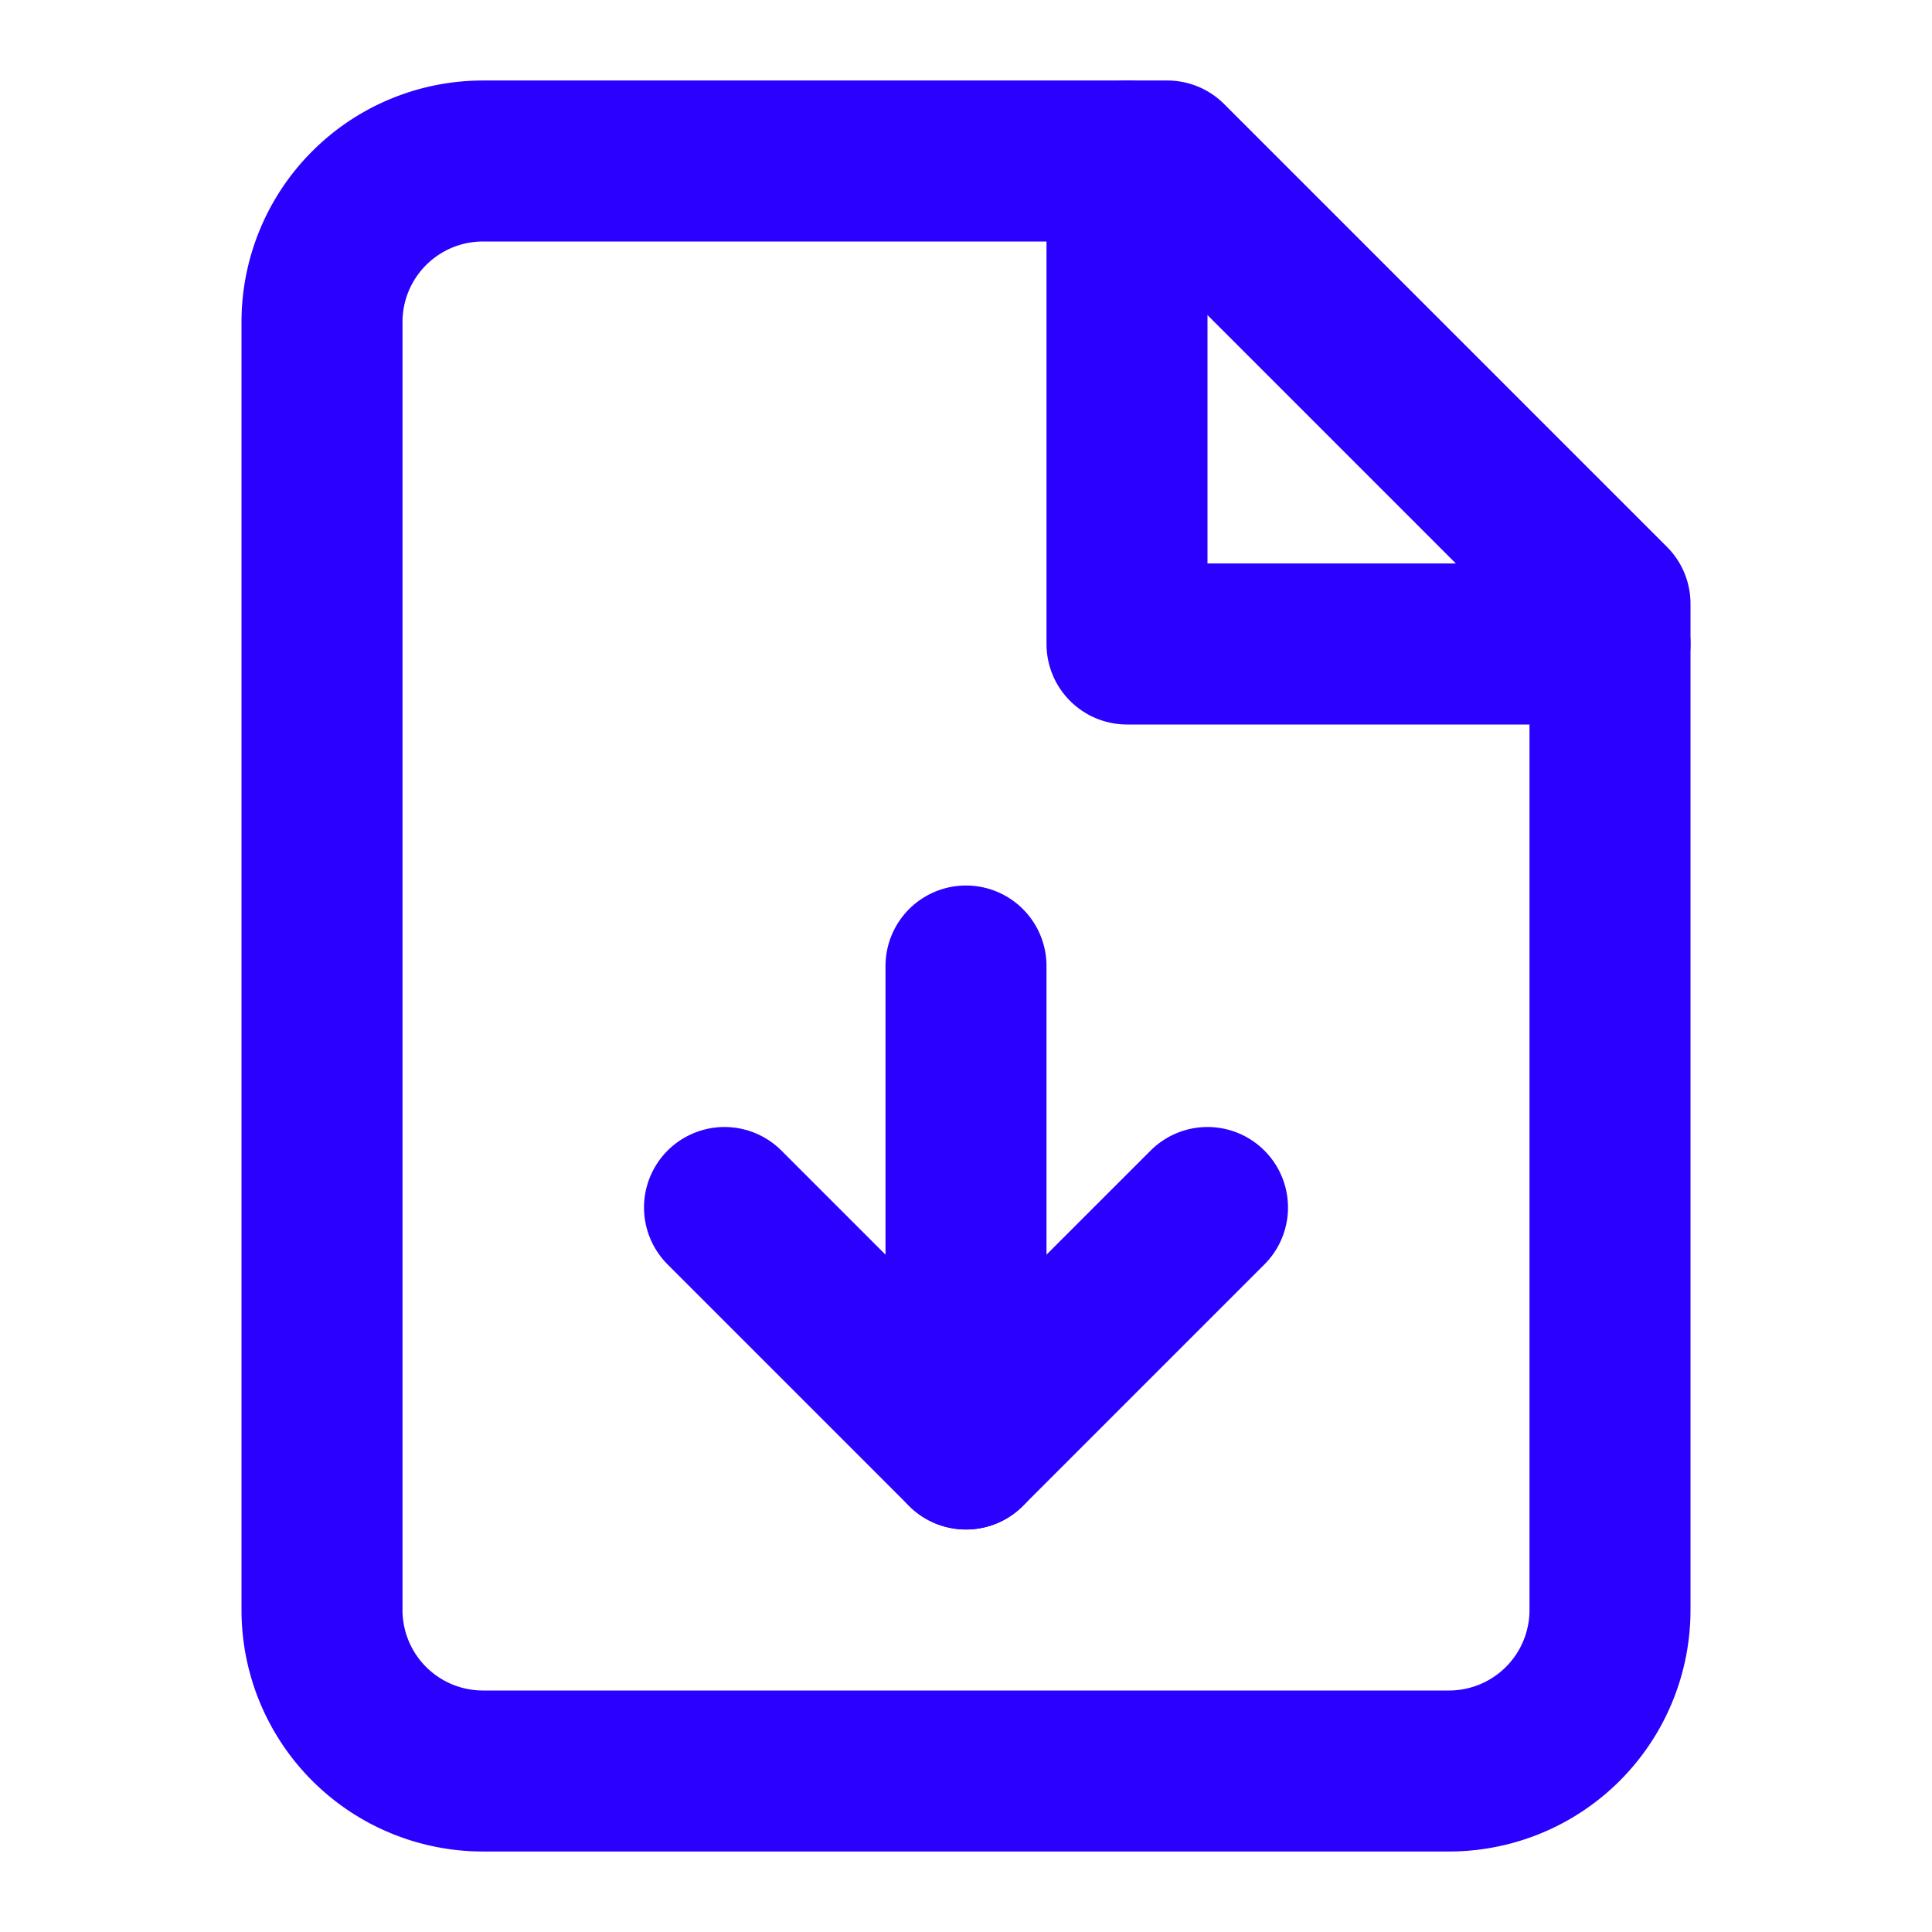 <svg xmlns="http://www.w3.org/2000/svg" width="24" height="24" viewBox="0 0 24 24" fill="none" stroke="#2b00ff" stroke-width="2" stroke-linecap="round" stroke-linejoin="round" class="lucide lucide-file-down"><path d="M14.5 2H6a2 2 0 0 0-2 2v16a2 2 0 0 0 2 2h12a2 2 0 0 0 2-2V7.5L14.5 2z"/><polyline points="14 2 14 8 20 8"/><path d="M12 18v-6"/><path d="m9 15 3 3 3-3"/></svg>